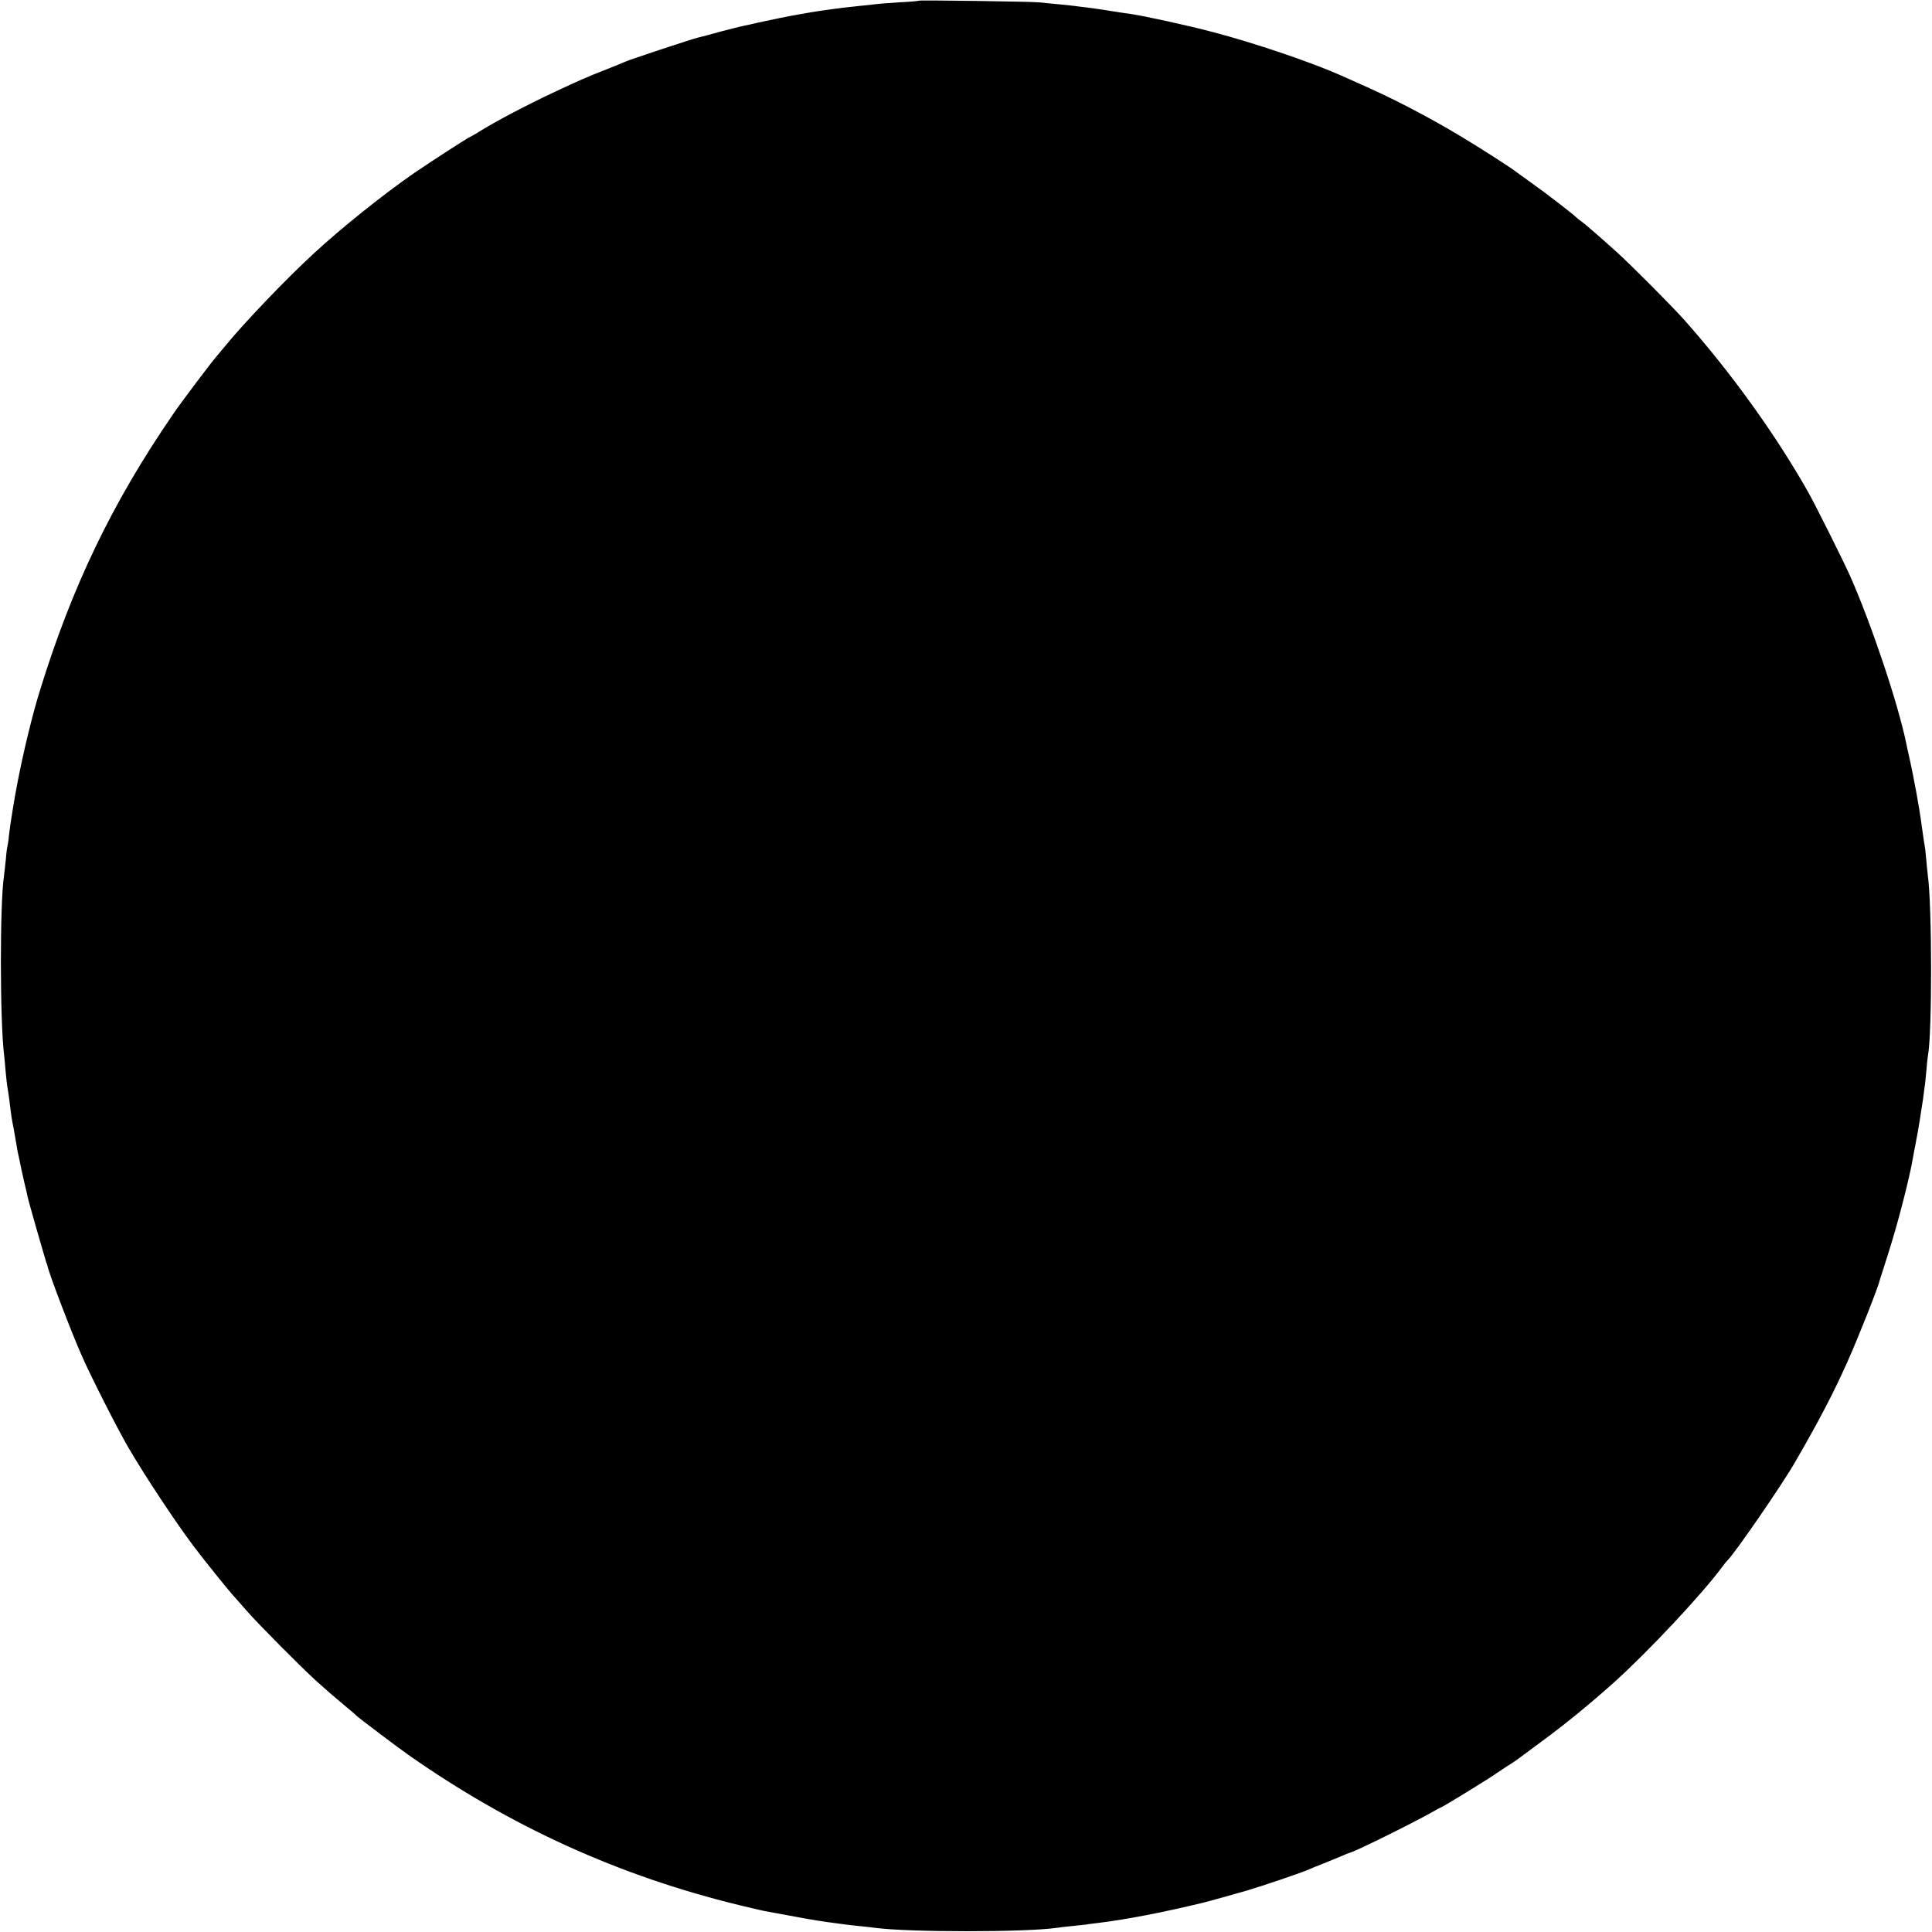 <?xml version="1.0" standalone="no"?>
<!DOCTYPE svg PUBLIC "-//W3C//DTD SVG 20010904//EN"
 "http://www.w3.org/TR/2001/REC-SVG-20010904/DTD/svg10.dtd">
<svg version="1.0" xmlns="http://www.w3.org/2000/svg"
 width="1160pt" height="1160pt" viewBox="0 0 1160 1160"
 preserveAspectRatio="xMidYMid meet">
<g transform="translate(0,1160) scale(0.1,-0.1)"
fill="#000000" stroke="none">
<path d="M5518 11596 c-1 -2 -56 -7 -120 -10 -65 -4 -128 -9 -140 -11 -13 -2
-50 -6 -83 -9 -94 -10 -147 -16 -180 -21 -16 -2 -48 -7 -70 -10 -40 -6 -47 -7
-120 -20 -60 -10 -183 -35 -250 -50 -33 -8 -73 -17 -90 -20 -16 -3 -79 -19
-140 -35 -60 -17 -121 -33 -135 -36 -32 -7 -409 -132 -435 -144 -11 -5 -65
-27 -120 -49 -106 -41 -169 -69 -305 -133 -177 -83 -358 -179 -457 -241 -21
-13 -43 -26 -49 -28 -17 -7 -232 -146 -336 -217 -184 -127 -441 -333 -602
-482 -170 -156 -416 -414 -531 -554 -22 -27 -45 -54 -50 -60 -26 -28 -216
-279 -268 -356 -365 -532 -607 -1036 -800 -1665 -42 -135 -96 -357 -132 -544
-18 -90 -46 -265 -51 -316 -3 -33 -8 -62 -9 -66 -2 -3 -7 -39 -10 -80 -4 -40
-9 -85 -11 -99 -25 -155 -25 -872 1 -1077 2 -16 6 -59 9 -98 4 -38 8 -81 11
-95 5 -27 13 -84 20 -146 3 -22 7 -50 10 -64 7 -34 11 -57 20 -110 4 -25 9
-54 11 -65 3 -11 9 -40 14 -65 5 -25 16 -76 25 -115 9 -38 19 -80 21 -91 2
-12 27 -100 54 -195 28 -96 52 -181 55 -189 2 -8 4 -15 5 -15 1 0 3 -7 5 -15
9 -46 142 -395 204 -535 55 -127 212 -435 281 -555 100 -171 281 -445 390
-590 77 -102 219 -278 255 -316 5 -6 39 -44 75 -85 72 -81 311 -322 406 -409
68 -61 92 -82 179 -155 33 -27 62 -52 65 -56 9 -10 254 -195 310 -234 615
-432 1269 -729 1990 -904 69 -17 136 -32 150 -35 213 -40 309 -57 375 -66 44
-6 94 -13 111 -15 17 -2 57 -7 90 -10 32 -3 73 -8 89 -10 202 -27 901 -27
1090 0 17 3 55 7 85 10 30 3 69 7 85 9 17 3 50 7 75 10 165 20 381 61 630 121
26 6 191 52 267 74 76 22 307 100 358 121 17 7 39 16 50 21 11 4 45 18 75 30
30 12 71 29 90 37 19 9 40 17 45 18 27 5 372 175 485 239 34 19 63 35 65 35 7
0 308 185 330 203 6 4 33 22 60 40 28 17 55 35 60 39 6 5 73 54 150 111 147
108 292 227 435 355 205 184 524 525 645 687 16 22 32 42 36 45 39 35 329 455
408 593 143 247 231 416 314 602 61 136 189 458 192 485 1 3 22 70 48 150 60
187 130 456 153 590 2 14 9 48 14 75 13 66 19 102 26 145 3 19 7 46 9 59 2 13
7 45 11 70 3 25 7 57 9 70 3 13 7 58 11 100 3 42 8 84 10 95 25 134 25 888 -1
1081 -2 17 -7 62 -10 100 -3 39 -8 77 -10 85 -2 8 -6 38 -10 65 -6 48 -21 148
-29 190 -3 21 -14 81 -23 125 -2 14 -13 67 -24 119 -12 51 -22 101 -24 110
-51 245 -211 720 -338 1006 -42 93 -207 424 -253 505 -195 344 -462 715 -742
1030 -77 86 -322 332 -403 405 -108 97 -192 170 -213 185 -12 8 -27 20 -34 27
-25 24 -185 147 -267 205 -44 31 -84 61 -90 65 -25 21 -221 147 -335 215 -191
115 -414 231 -600 312 -47 21 -99 44 -116 52 -177 79 -527 198 -774 262 -150
40 -418 98 -490 108 -19 2 -73 11 -120 18 -47 8 -111 17 -144 21 -32 4 -68 8
-80 10 -11 2 -55 6 -96 10 -41 4 -93 9 -115 11 -48 5 -712 14 -717 10z"/>
</g>
</svg>
